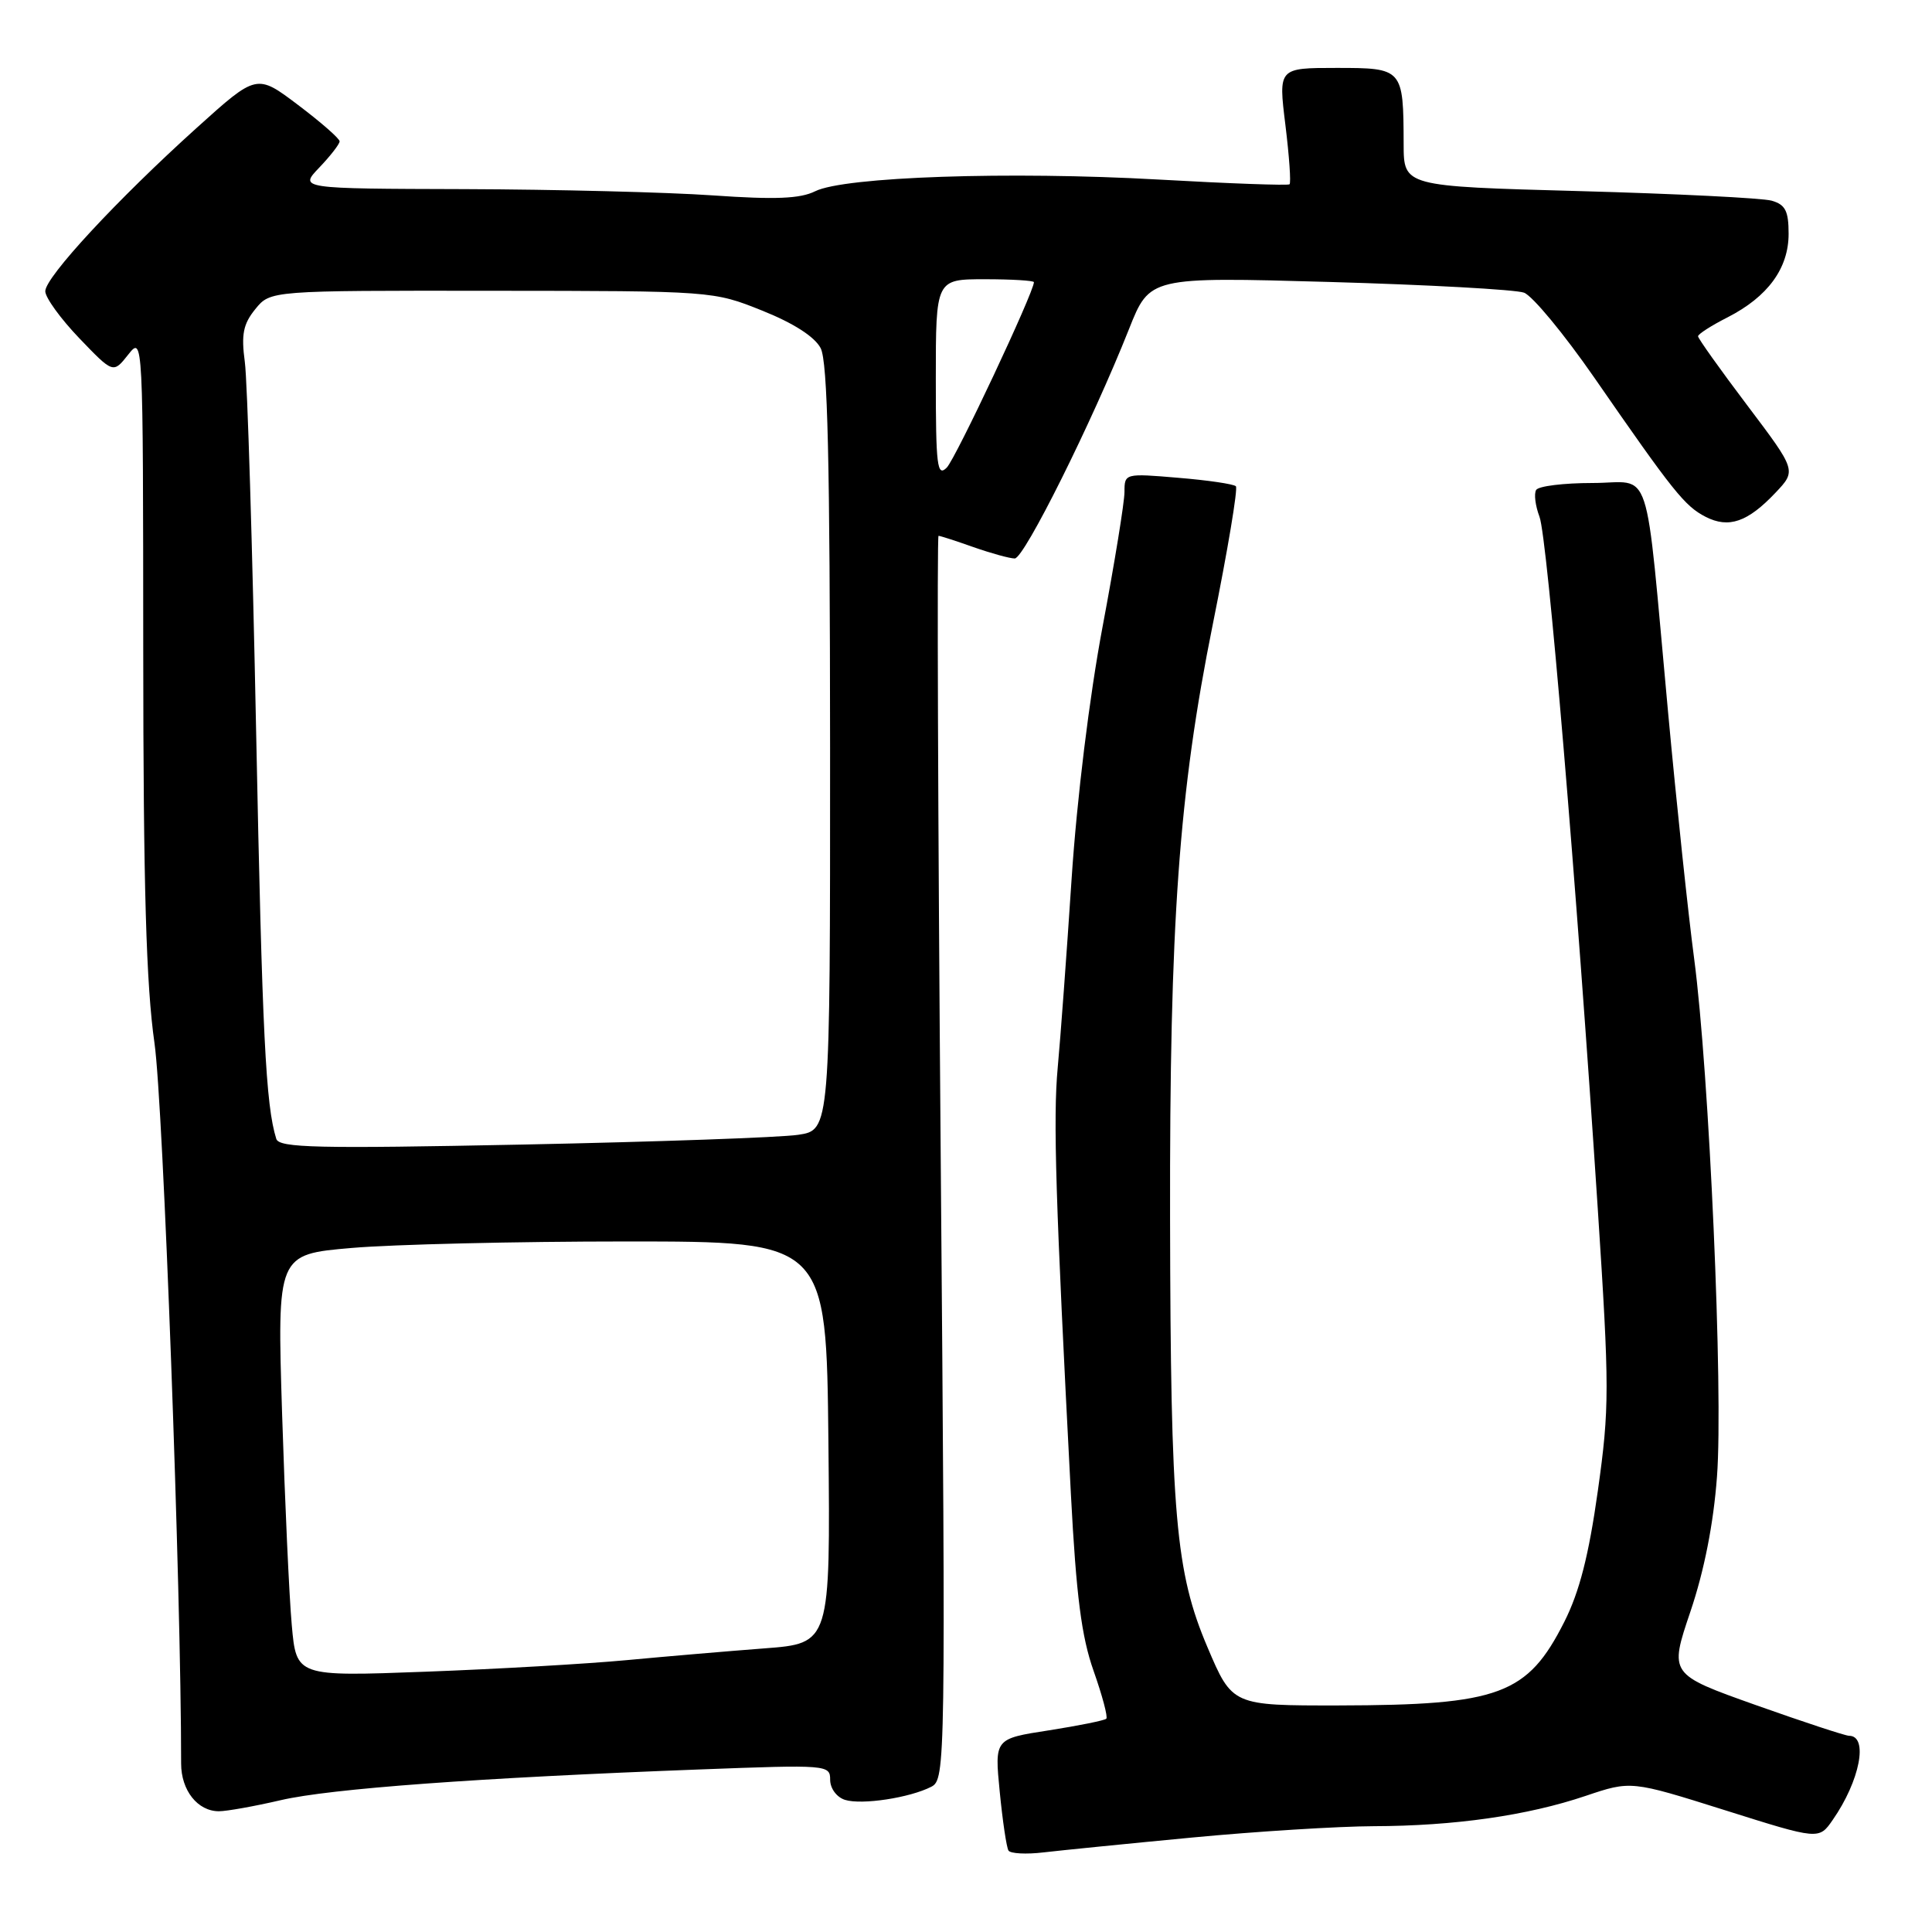 <?xml version="1.0" encoding="UTF-8" standalone="no"?>
<!DOCTYPE svg PUBLIC "-//W3C//DTD SVG 1.1//EN" "http://www.w3.org/Graphics/SVG/1.1/DTD/svg11.dtd" >
<svg xmlns="http://www.w3.org/2000/svg" xmlns:xlink="http://www.w3.org/1999/xlink" version="1.1" viewBox="0 0 256 256">
 <g >
 <path fill="currentColor"
d=" M 158.00 243.48 C 166.53 242.67 177.32 242.00 182.00 241.98 C 192.70 241.95 202.36 240.58 210.09 237.97 C 216.11 235.94 216.11 235.94 228.56 239.86 C 241.02 243.79 241.02 243.79 242.85 241.14 C 246.45 235.97 247.61 230.00 245.01 230.00 C 244.52 230.00 238.96 228.17 232.65 225.93 C 221.18 221.85 221.18 221.85 223.99 213.54 C 225.82 208.13 227.05 201.89 227.51 195.65 C 228.36 184.41 226.48 142.08 224.48 127.00 C 223.71 121.22 222.16 106.60 221.04 94.50 C 217.88 60.40 219.06 64.00 211.00 64.00 C 207.21 64.00 203.86 64.41 203.55 64.92 C 203.24 65.42 203.44 67.02 203.99 68.47 C 205.04 71.24 208.88 116.81 211.71 160.12 C 213.27 184.02 213.27 186.53 211.72 197.56 C 210.52 206.09 209.29 210.92 207.28 214.90 C 202.40 224.56 198.69 225.94 177.39 225.98 C 163.28 226.00 163.28 226.00 159.99 218.25 C 155.77 208.32 155.11 200.81 155.04 161.50 C 154.97 122.18 156.20 105.05 160.70 82.73 C 162.67 72.95 164.05 64.72 163.76 64.43 C 163.47 64.14 160.03 63.63 156.12 63.31 C 149.05 62.71 149.00 62.73 149.00 65.18 C 149.00 66.54 147.69 74.59 146.09 83.08 C 144.36 92.29 142.70 105.75 141.99 116.50 C 141.34 126.40 140.51 137.65 140.15 141.50 C 139.53 148.19 139.87 159.08 141.90 198.00 C 142.61 211.47 143.30 216.86 144.91 221.41 C 146.06 224.67 146.82 227.52 146.59 227.74 C 146.36 227.97 142.93 228.66 138.98 229.28 C 131.78 230.39 131.78 230.39 132.47 237.42 C 132.85 241.29 133.37 244.80 133.63 245.21 C 133.88 245.61 135.98 245.73 138.29 245.45 C 140.61 245.18 149.47 244.29 158.00 243.48 Z  M 37.21 238.53 C 43.81 237.00 63.30 235.57 92.75 234.46 C 109.64 233.82 110.00 233.85 110.00 235.83 C 110.00 236.97 110.86 238.14 111.96 238.49 C 114.18 239.19 120.56 238.22 123.41 236.75 C 125.28 235.78 125.31 233.86 124.65 153.38 C 124.28 108.07 124.15 71.00 124.36 71.00 C 124.58 71.00 126.66 71.67 129.00 72.50 C 131.34 73.32 133.80 74.00 134.46 74.00 C 135.71 74.00 144.73 55.88 149.60 43.60 C 152.34 36.69 152.34 36.69 176.12 37.36 C 189.20 37.73 200.82 38.37 201.94 38.78 C 203.06 39.20 207.24 44.25 211.24 50.02 C 221.76 65.22 223.23 67.05 226.00 68.48 C 229.07 70.05 231.58 69.18 235.27 65.28 C 238.04 62.35 238.04 62.35 231.52 53.71 C 227.93 48.96 225.00 44.84 225.00 44.56 C 225.00 44.27 226.76 43.14 228.91 42.05 C 234.25 39.32 237.00 35.56 237.00 30.98 C 237.00 27.95 236.57 27.11 234.75 26.59 C 233.51 26.24 222.04 25.67 209.25 25.32 C 186.00 24.69 186.00 24.69 185.99 19.09 C 185.96 9.07 185.90 9.00 177.08 9.00 C 169.39 9.00 169.39 9.00 170.32 16.54 C 170.83 20.69 171.08 24.24 170.87 24.42 C 170.67 24.60 162.85 24.32 153.50 23.79 C 133.77 22.68 111.86 23.42 108.02 25.34 C 106.03 26.33 102.75 26.47 94.45 25.89 C 88.43 25.47 73.63 25.10 61.56 25.06 C 39.63 25.00 39.63 25.00 42.31 22.20 C 43.79 20.65 45.00 19.09 45.00 18.73 C 45.00 18.36 42.53 16.20 39.51 13.92 C 34.02 9.77 34.02 9.77 26.11 16.90 C 15.54 26.43 6.00 36.72 6.00 38.59 C 6.00 39.43 8.03 42.23 10.50 44.81 C 15.00 49.50 15.00 49.50 16.98 47.00 C 18.96 44.50 18.96 44.50 18.98 86.22 C 18.99 117.47 19.37 130.52 20.47 138.22 C 21.63 146.33 24.01 210.83 24.00 233.68 C 24.00 237.24 26.19 240.00 29.01 240.00 C 30.04 240.00 33.73 239.34 37.21 238.53 Z  M 38.66 215.32 C 38.32 211.57 37.75 198.98 37.38 187.35 C 36.72 166.21 36.72 166.21 46.61 165.36 C 52.05 164.89 68.42 164.50 83.00 164.50 C 109.50 164.50 109.50 164.50 109.77 191.13 C 110.03 217.76 110.03 217.76 101.27 218.42 C 96.44 218.79 88.22 219.49 83.00 219.98 C 77.78 220.47 65.80 221.16 56.39 221.51 C 39.27 222.15 39.27 222.15 38.66 215.32 Z  M 36.61 150.91 C 35.21 146.44 34.75 137.19 33.94 97.00 C 33.45 72.52 32.78 50.46 32.44 47.96 C 31.95 44.32 32.22 42.94 33.83 40.96 C 35.82 38.50 35.82 38.50 65.16 38.53 C 94.40 38.55 94.52 38.56 101.00 41.16 C 105.15 42.82 107.95 44.62 108.74 46.13 C 109.67 47.92 109.97 60.92 109.99 99.12 C 110.00 149.74 110.00 149.74 105.75 150.37 C 103.41 150.72 87.00 151.30 69.28 151.66 C 42.05 152.21 36.99 152.10 36.61 150.91 Z  M 124.00 50.21 C 124.00 37.00 124.00 37.00 130.50 37.00 C 134.07 37.00 137.00 37.18 137.00 37.39 C 137.00 38.71 126.63 60.77 125.45 61.96 C 124.18 63.24 124.00 61.76 124.00 50.21 Z "/>
</g>
</svg>